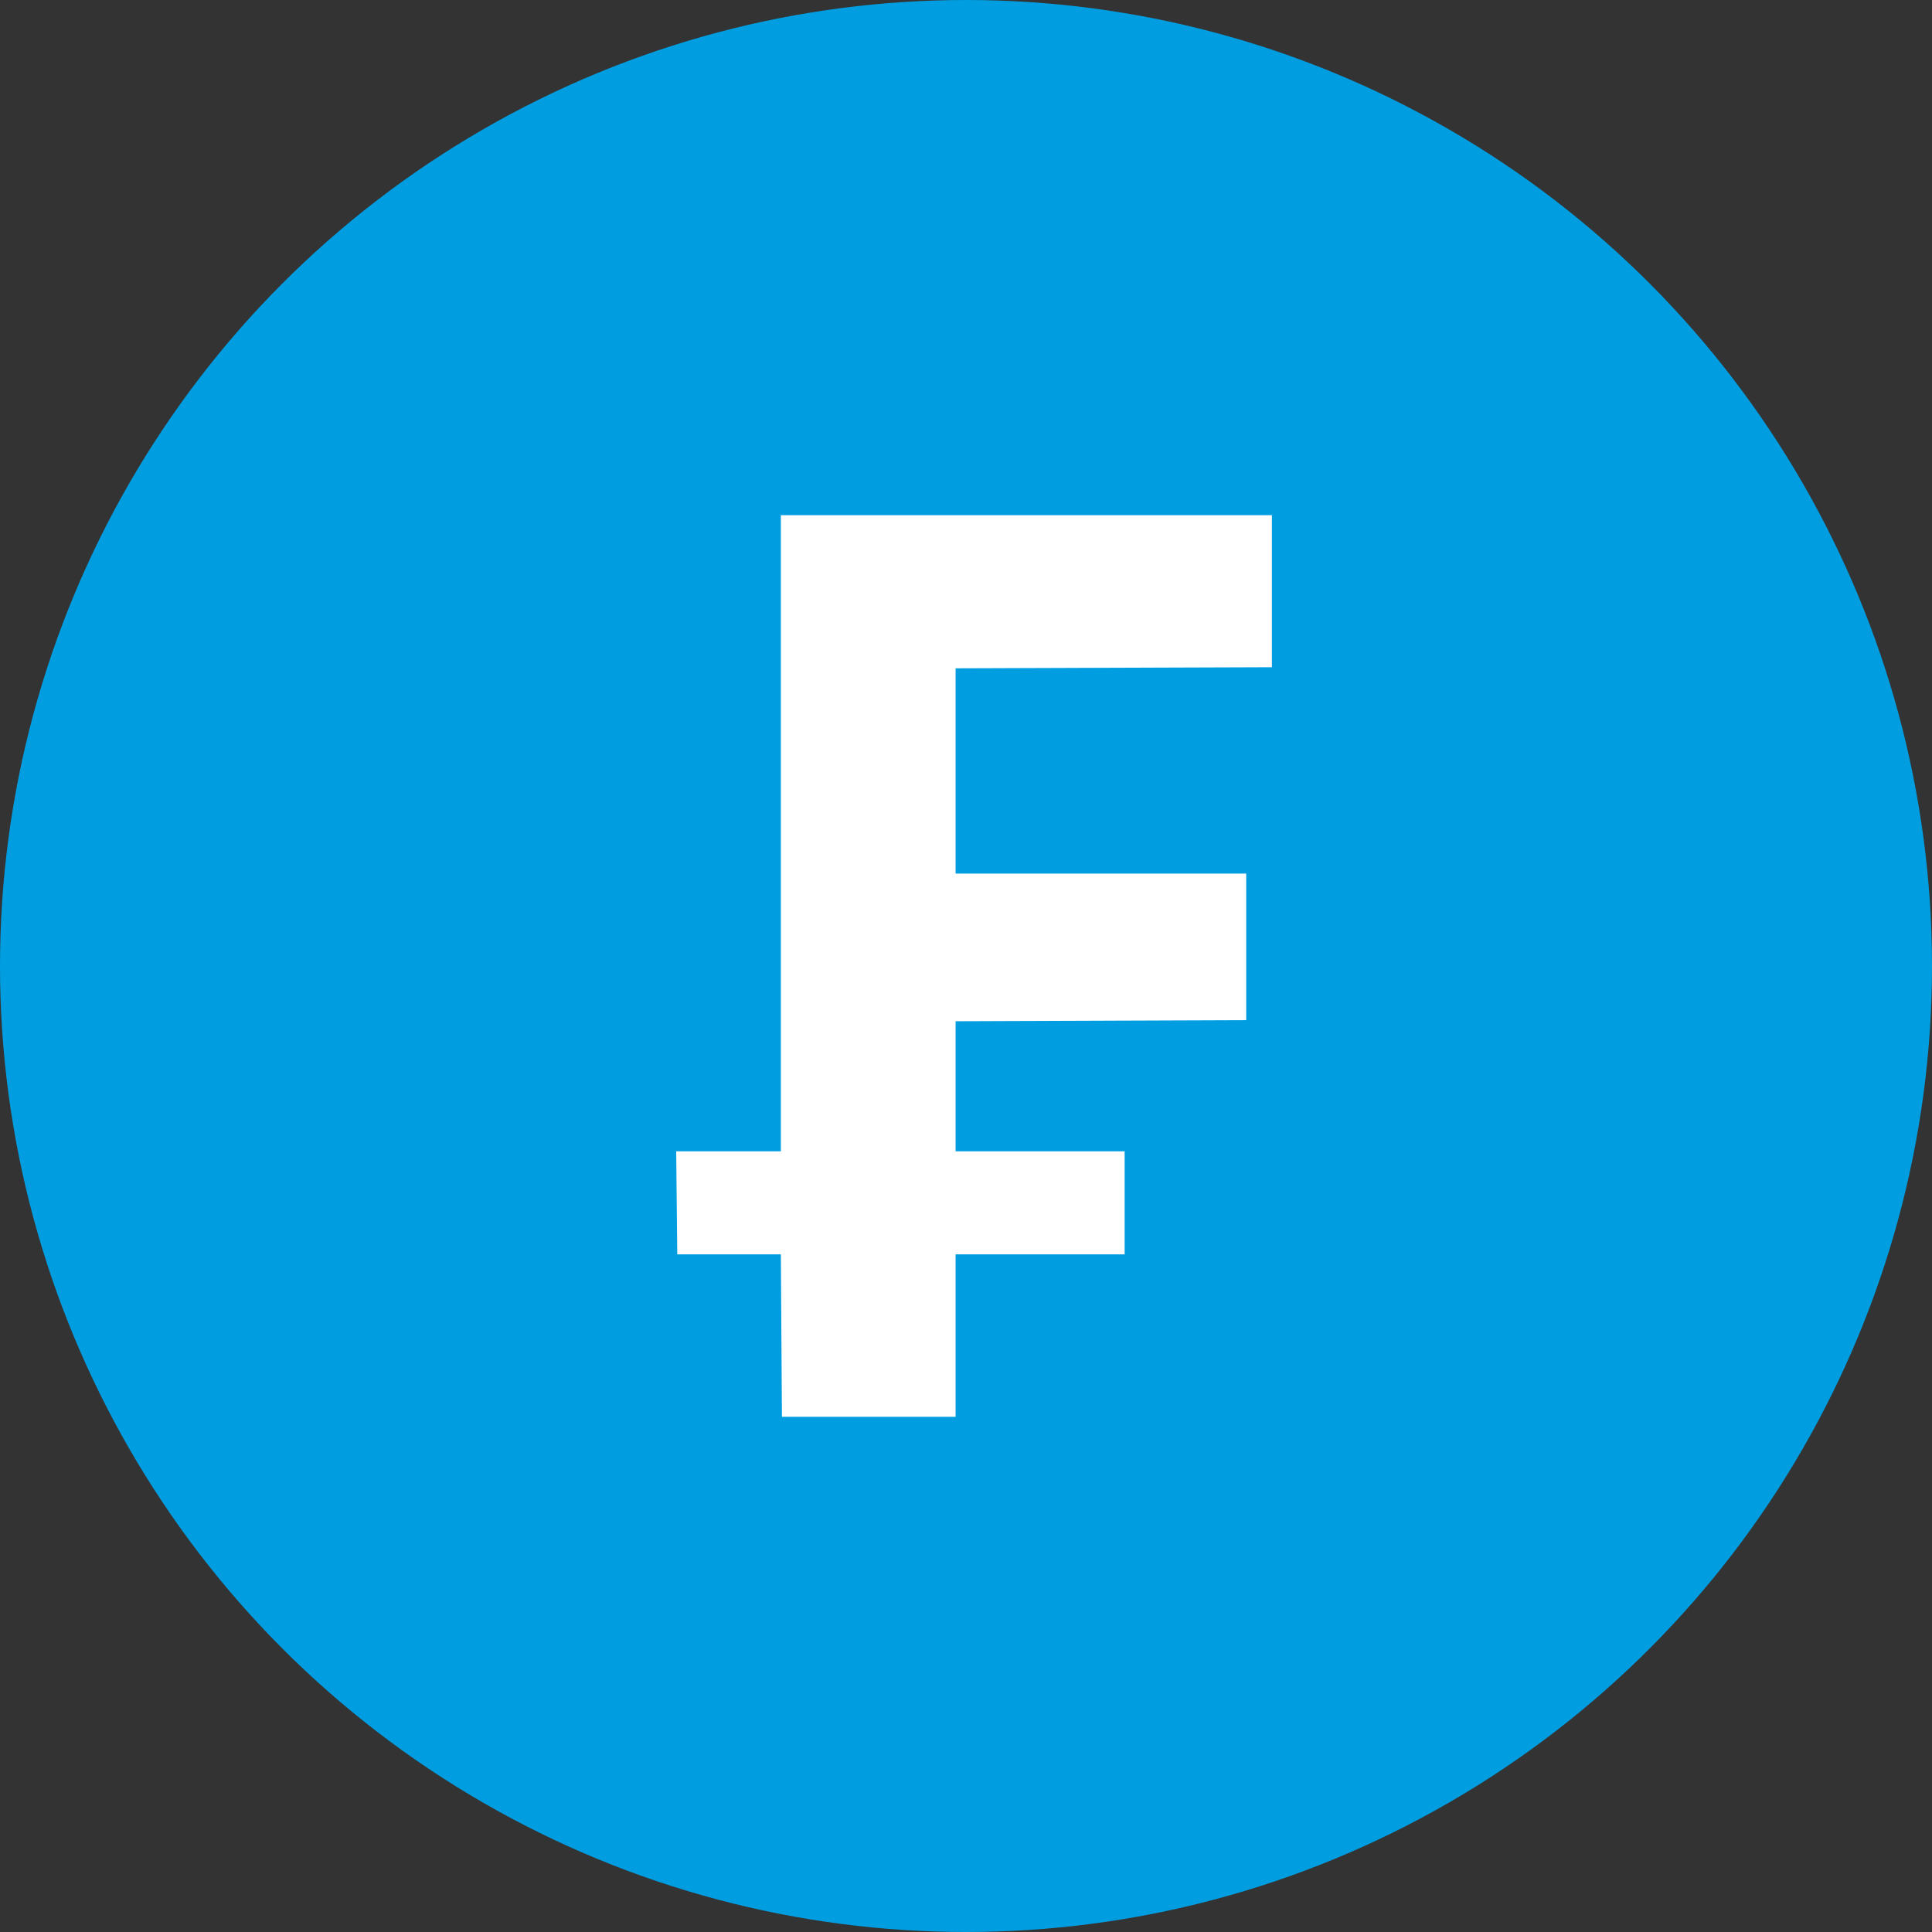 <svg width="120" height="120" fill="none" xmlns="http://www.w3.org/2000/svg"><rect width="100%" height="100%" fill="#333333" stroke="none"/><circle cx="60" cy="60" r="60" fill="#009EE1"/><path d="M79 41.442l-19.646.068v12.748h18.05v9.106l-18.05.067v8.078h10.499v6.4H59.354V88H48.567L48.5 77.909h-6.433l-.067-6.4h6.5V32H79v9.442z" fill="#fff"/></svg>